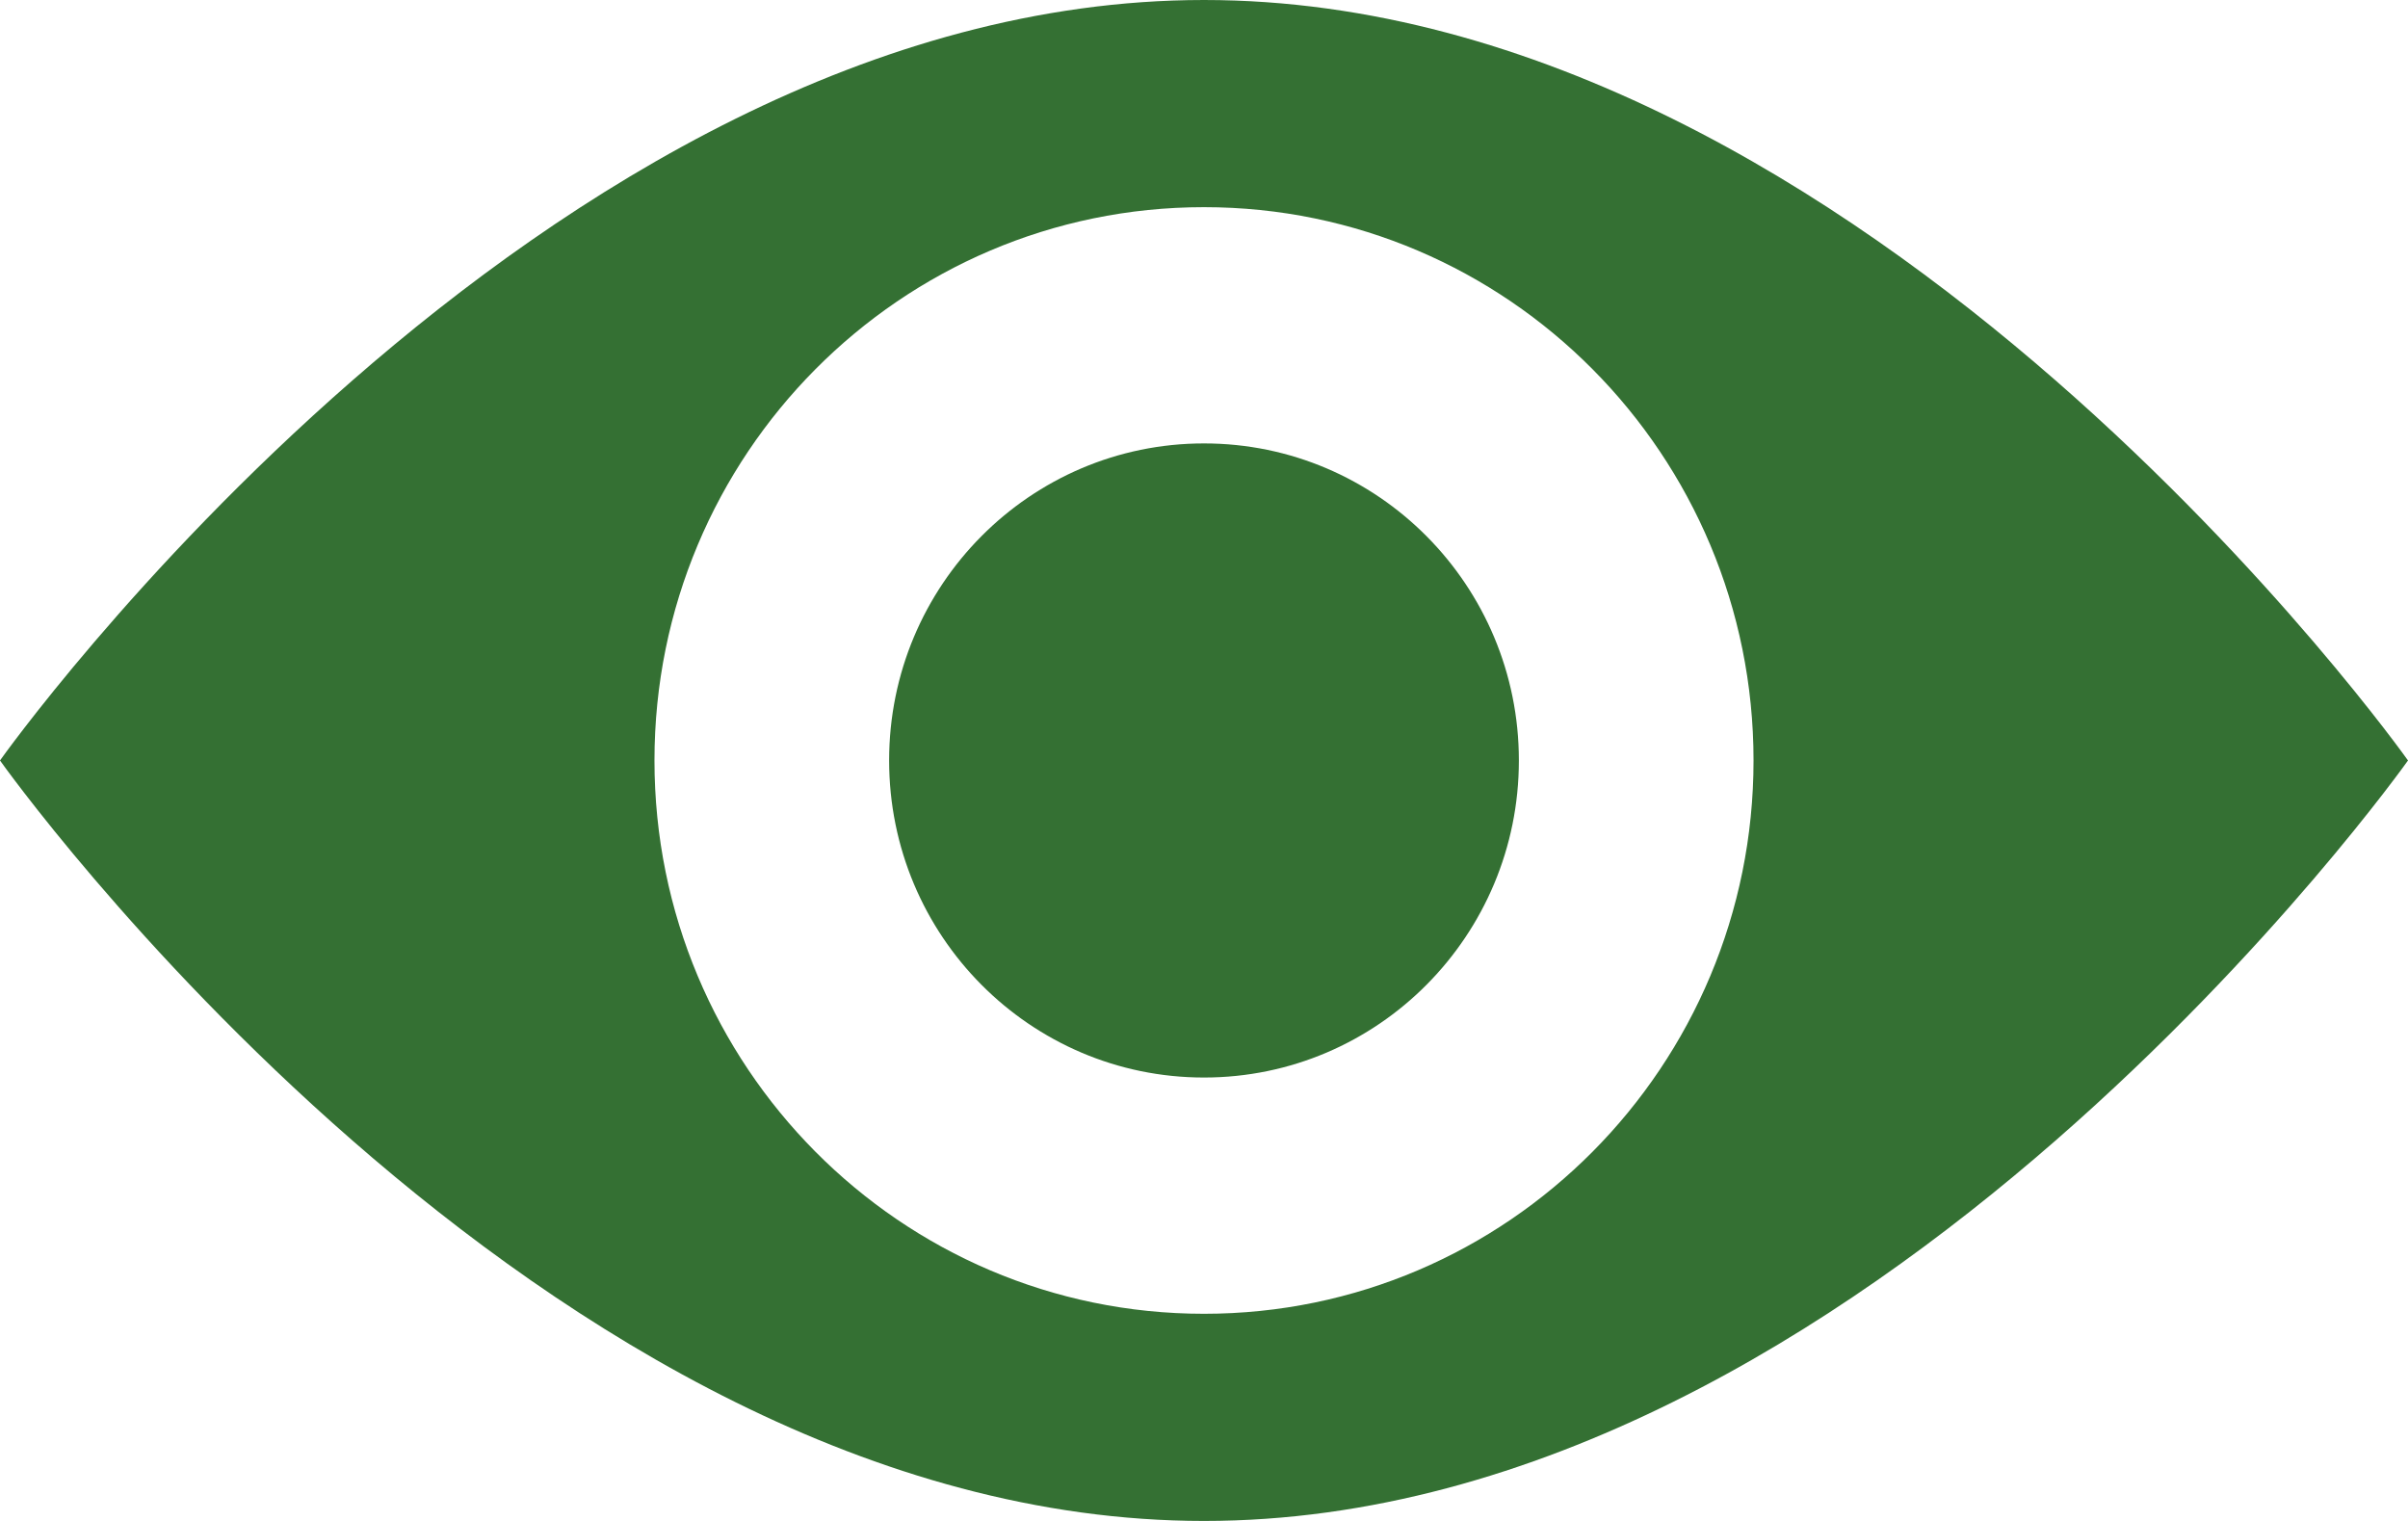 <svg width="38" height="24" viewBox="0 0 38 24" fill="none" xmlns="http://www.w3.org/2000/svg">
<path fill-rule="evenodd" clip-rule="evenodd" d="M38 12C38 12 29.494 24 19 24C8.507 24 0 12 0 12C0 12 8.507 0 19 0C29.494 0 38 12 38 12ZM27.672 12C27.672 16.822 23.789 20.731 19 20.731C14.211 20.731 10.328 16.822 10.328 12C10.328 7.178 14.211 3.269 19 3.269C23.789 3.269 27.672 7.178 27.672 12ZM19 17.003C21.744 17.003 23.969 14.763 23.969 12C23.969 9.237 21.744 6.997 19 6.997C16.256 6.997 14.031 9.237 14.031 12C14.031 14.763 16.256 17.003 19 17.003Z" fill="#347033"/>
</svg>
